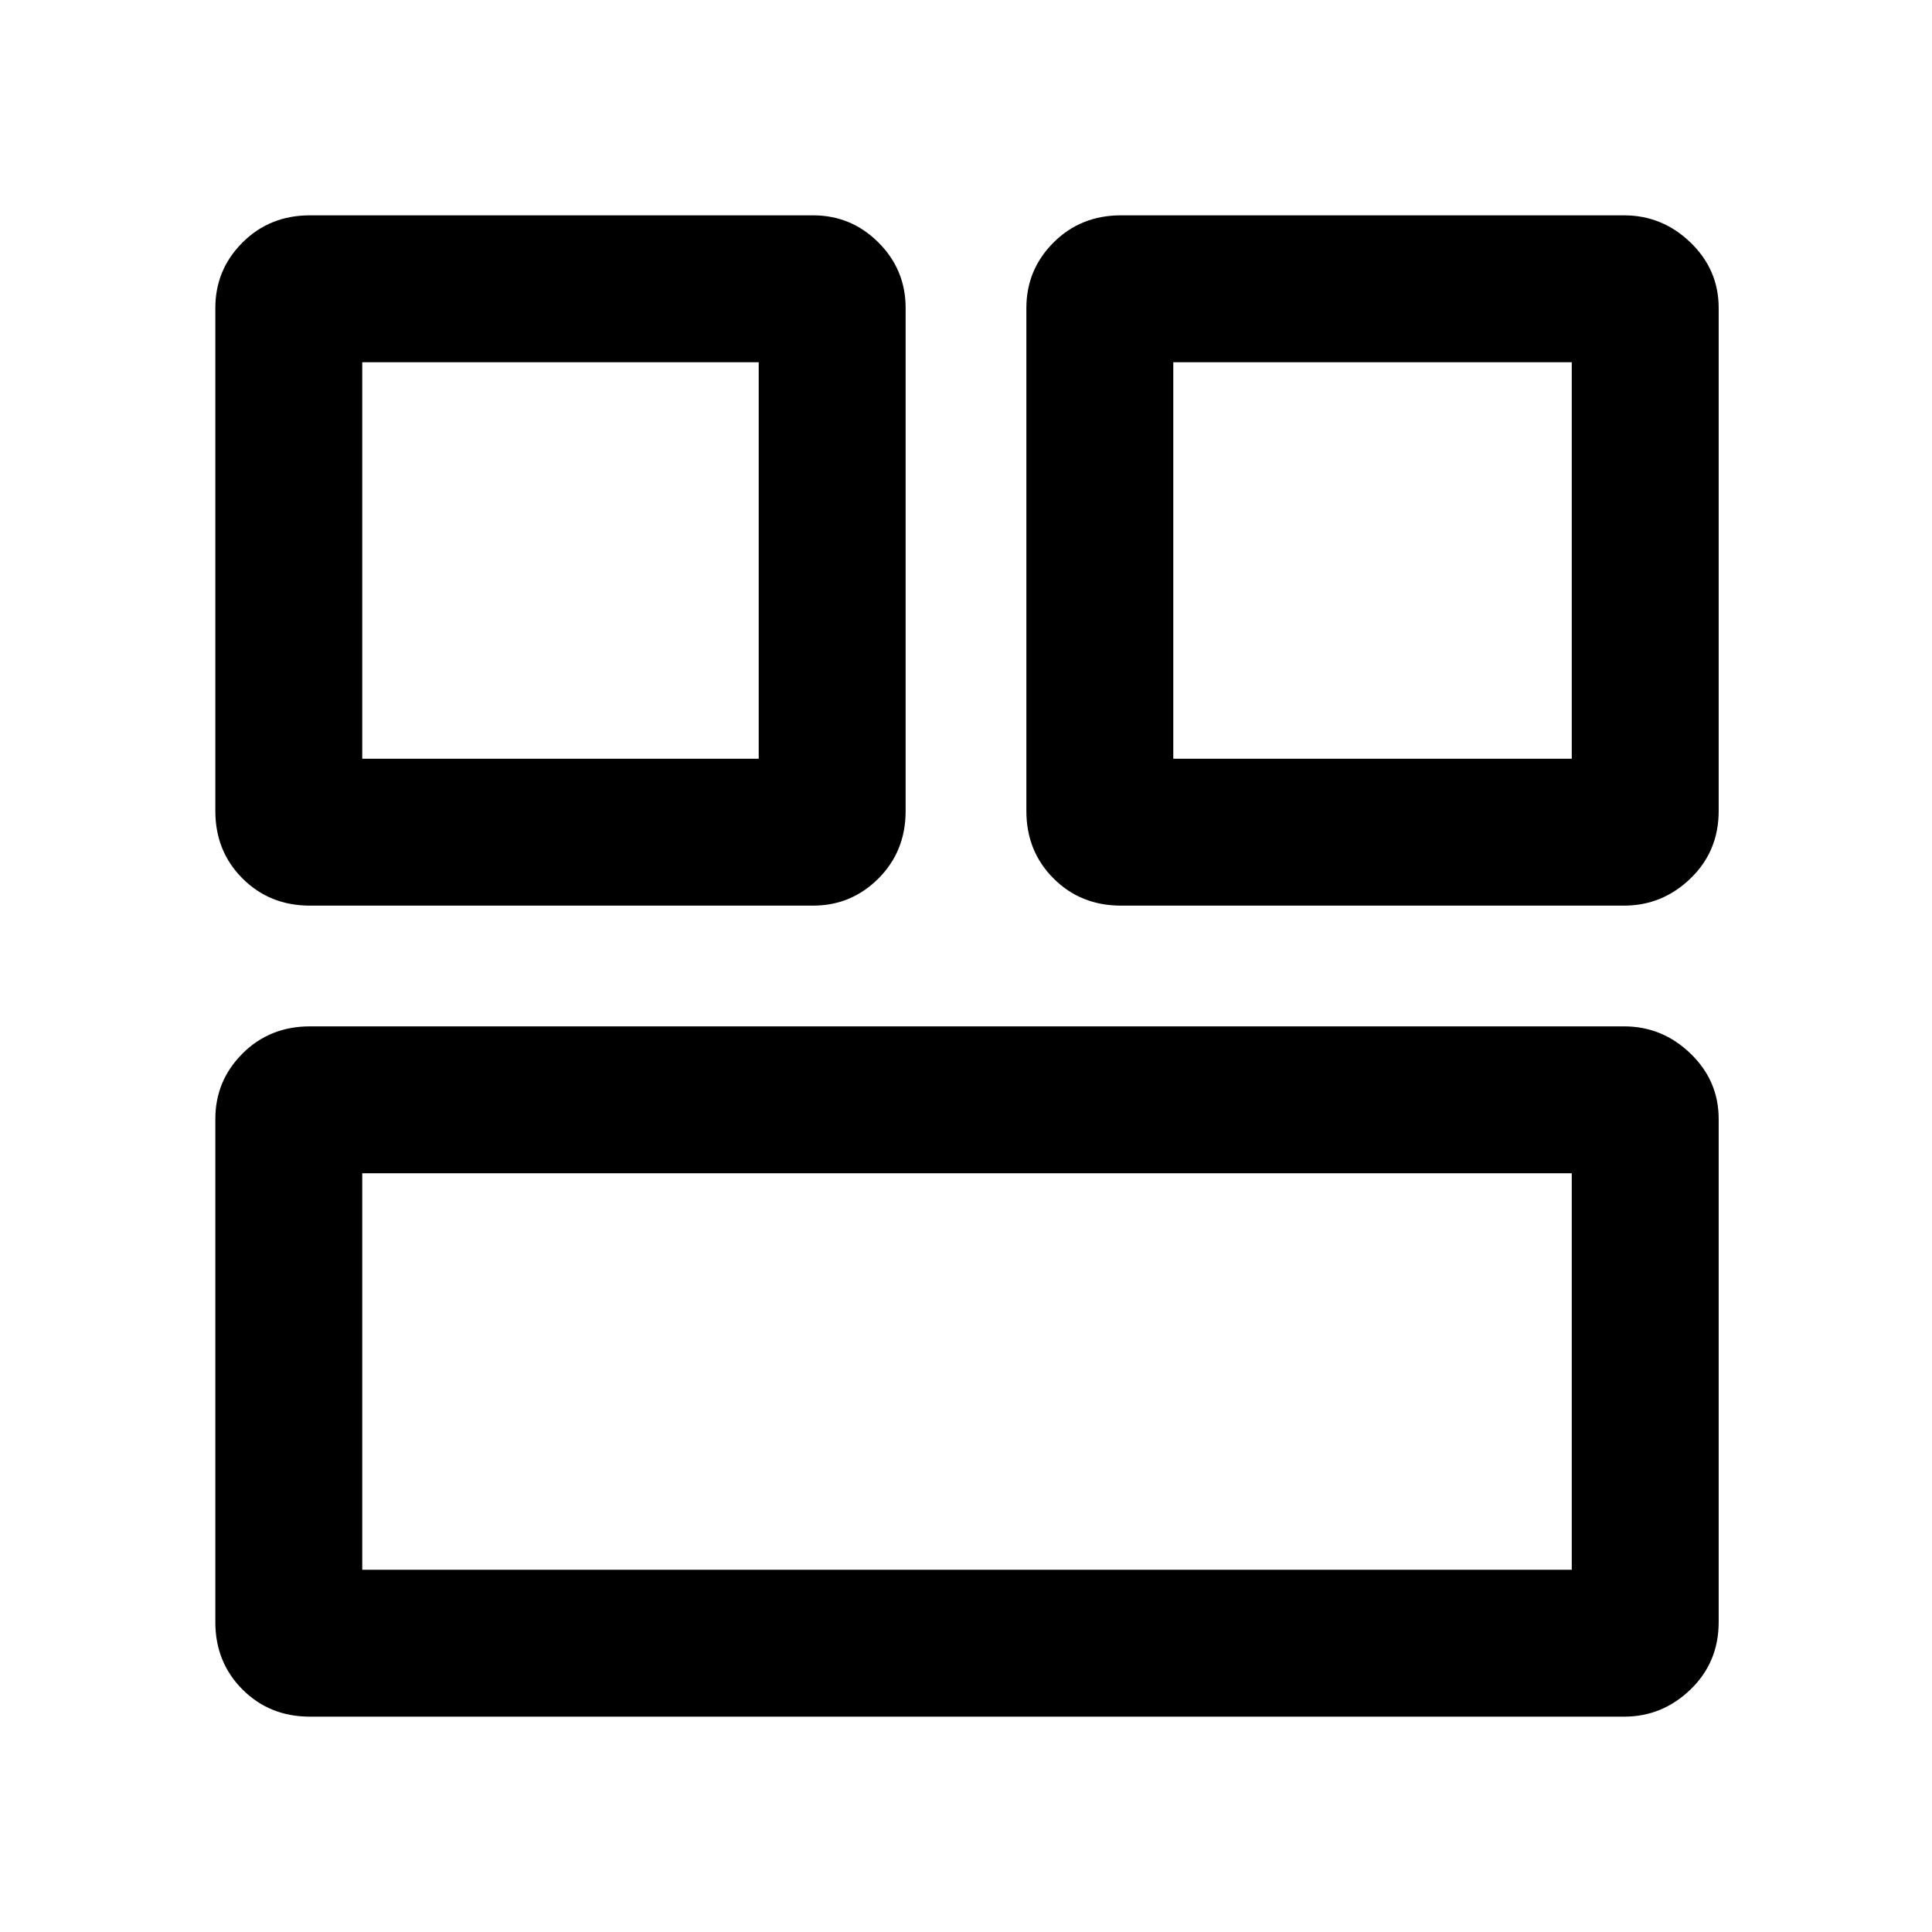 <svg xmlns="http://www.w3.org/2000/svg" height="48" width="48"><path d="M29.15 18.85H39.05V9H29.15ZM9 18.85H18.85V9H9ZM9 39H39.05V29.15H9ZM27.85 22.5Q26.85 22.5 26.175 21.825Q25.5 21.15 25.5 20.15V7.65Q25.5 6.7 26.175 6.025Q26.85 5.35 27.85 5.35H40.35Q41.3 5.35 42 6.025Q42.7 6.7 42.7 7.65V20.15Q42.7 21.15 42 21.825Q41.3 22.5 40.35 22.5ZM7.7 22.5Q6.7 22.5 6.025 21.825Q5.35 21.15 5.35 20.15V7.65Q5.35 6.7 6.025 6.025Q6.7 5.35 7.7 5.35H20.2Q21.15 5.35 21.825 6.025Q22.5 6.7 22.5 7.65V20.15Q22.5 21.15 21.825 21.825Q21.15 22.5 20.2 22.5ZM7.7 42.65Q6.7 42.65 6.025 41.975Q5.35 41.3 5.35 40.3V27.8Q5.35 26.85 6.025 26.175Q6.7 25.5 7.7 25.5H40.35Q41.3 25.5 42 26.175Q42.7 26.85 42.7 27.8V40.3Q42.7 41.3 42 41.975Q41.3 42.65 40.35 42.65Z"/></svg>